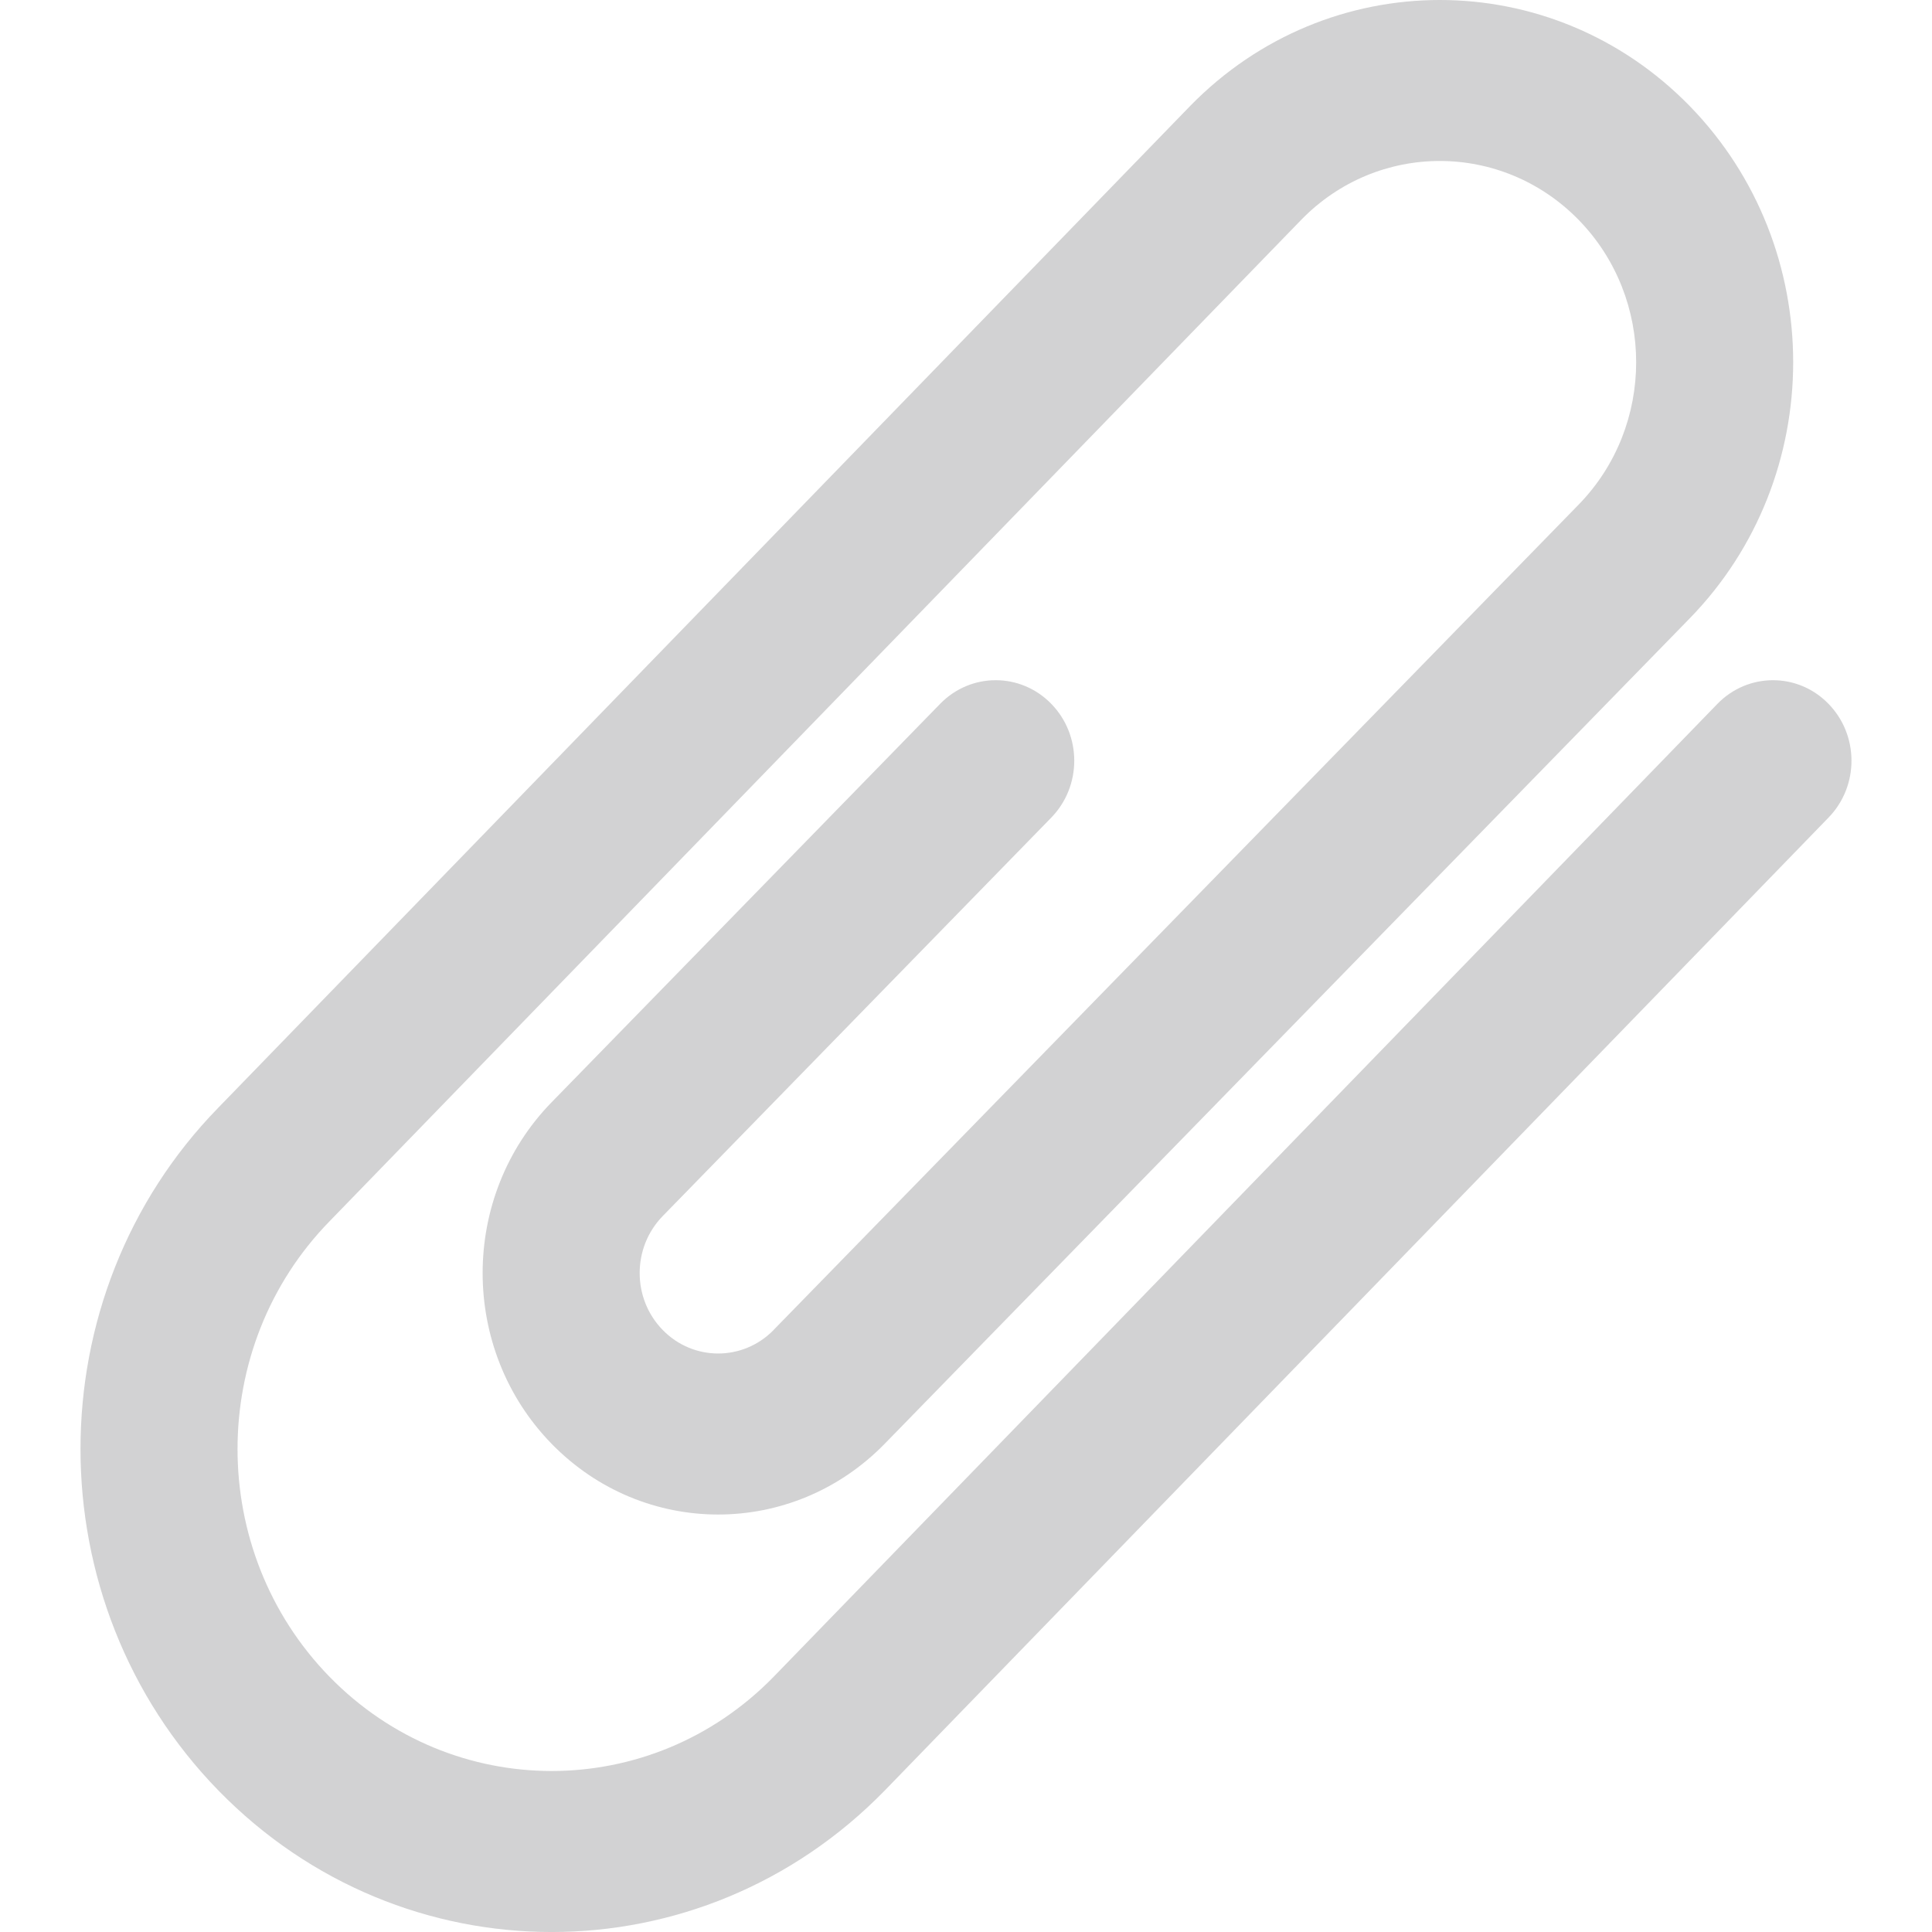 <svg width="24" height="24" viewBox="0 0 24 24" fill="none" xmlns="http://www.w3.org/2000/svg">
<path d="M22.712 8.741C22.331 8.351 21.713 8.353 21.333 8.745L9.609 20.831C8.087 22.39 5.617 22.39 4.093 20.829C2.57 19.267 2.57 16.733 4.093 15.172L16.165 2.73C17.114 1.756 18.658 1.756 19.611 2.732C20.563 3.708 20.563 5.291 19.611 6.268L9.61 16.521C9.61 16.521 9.609 16.522 9.609 16.523C9.228 16.911 8.612 16.911 8.232 16.521C7.851 16.131 7.851 15.498 8.232 15.107L13.059 10.157C13.44 9.766 13.44 9.133 13.059 8.743C12.678 8.352 12.06 8.352 11.679 8.743L6.852 13.693C5.71 14.864 5.71 16.764 6.852 17.935C7.995 19.107 9.847 19.107 10.99 17.935C10.991 17.934 10.992 17.932 10.994 17.931L20.99 7.682C22.704 5.924 22.704 3.075 20.99 1.317C19.276 -0.439 16.497 -0.439 14.784 1.317L2.712 13.76C0.429 16.1 0.429 19.899 2.714 22.243C5 24.586 8.705 24.586 10.99 22.243L22.716 10.155C23.096 9.763 23.094 9.13 22.712 8.741Z" fill="#202023" fill-opacity="0.2"/>
</svg>
